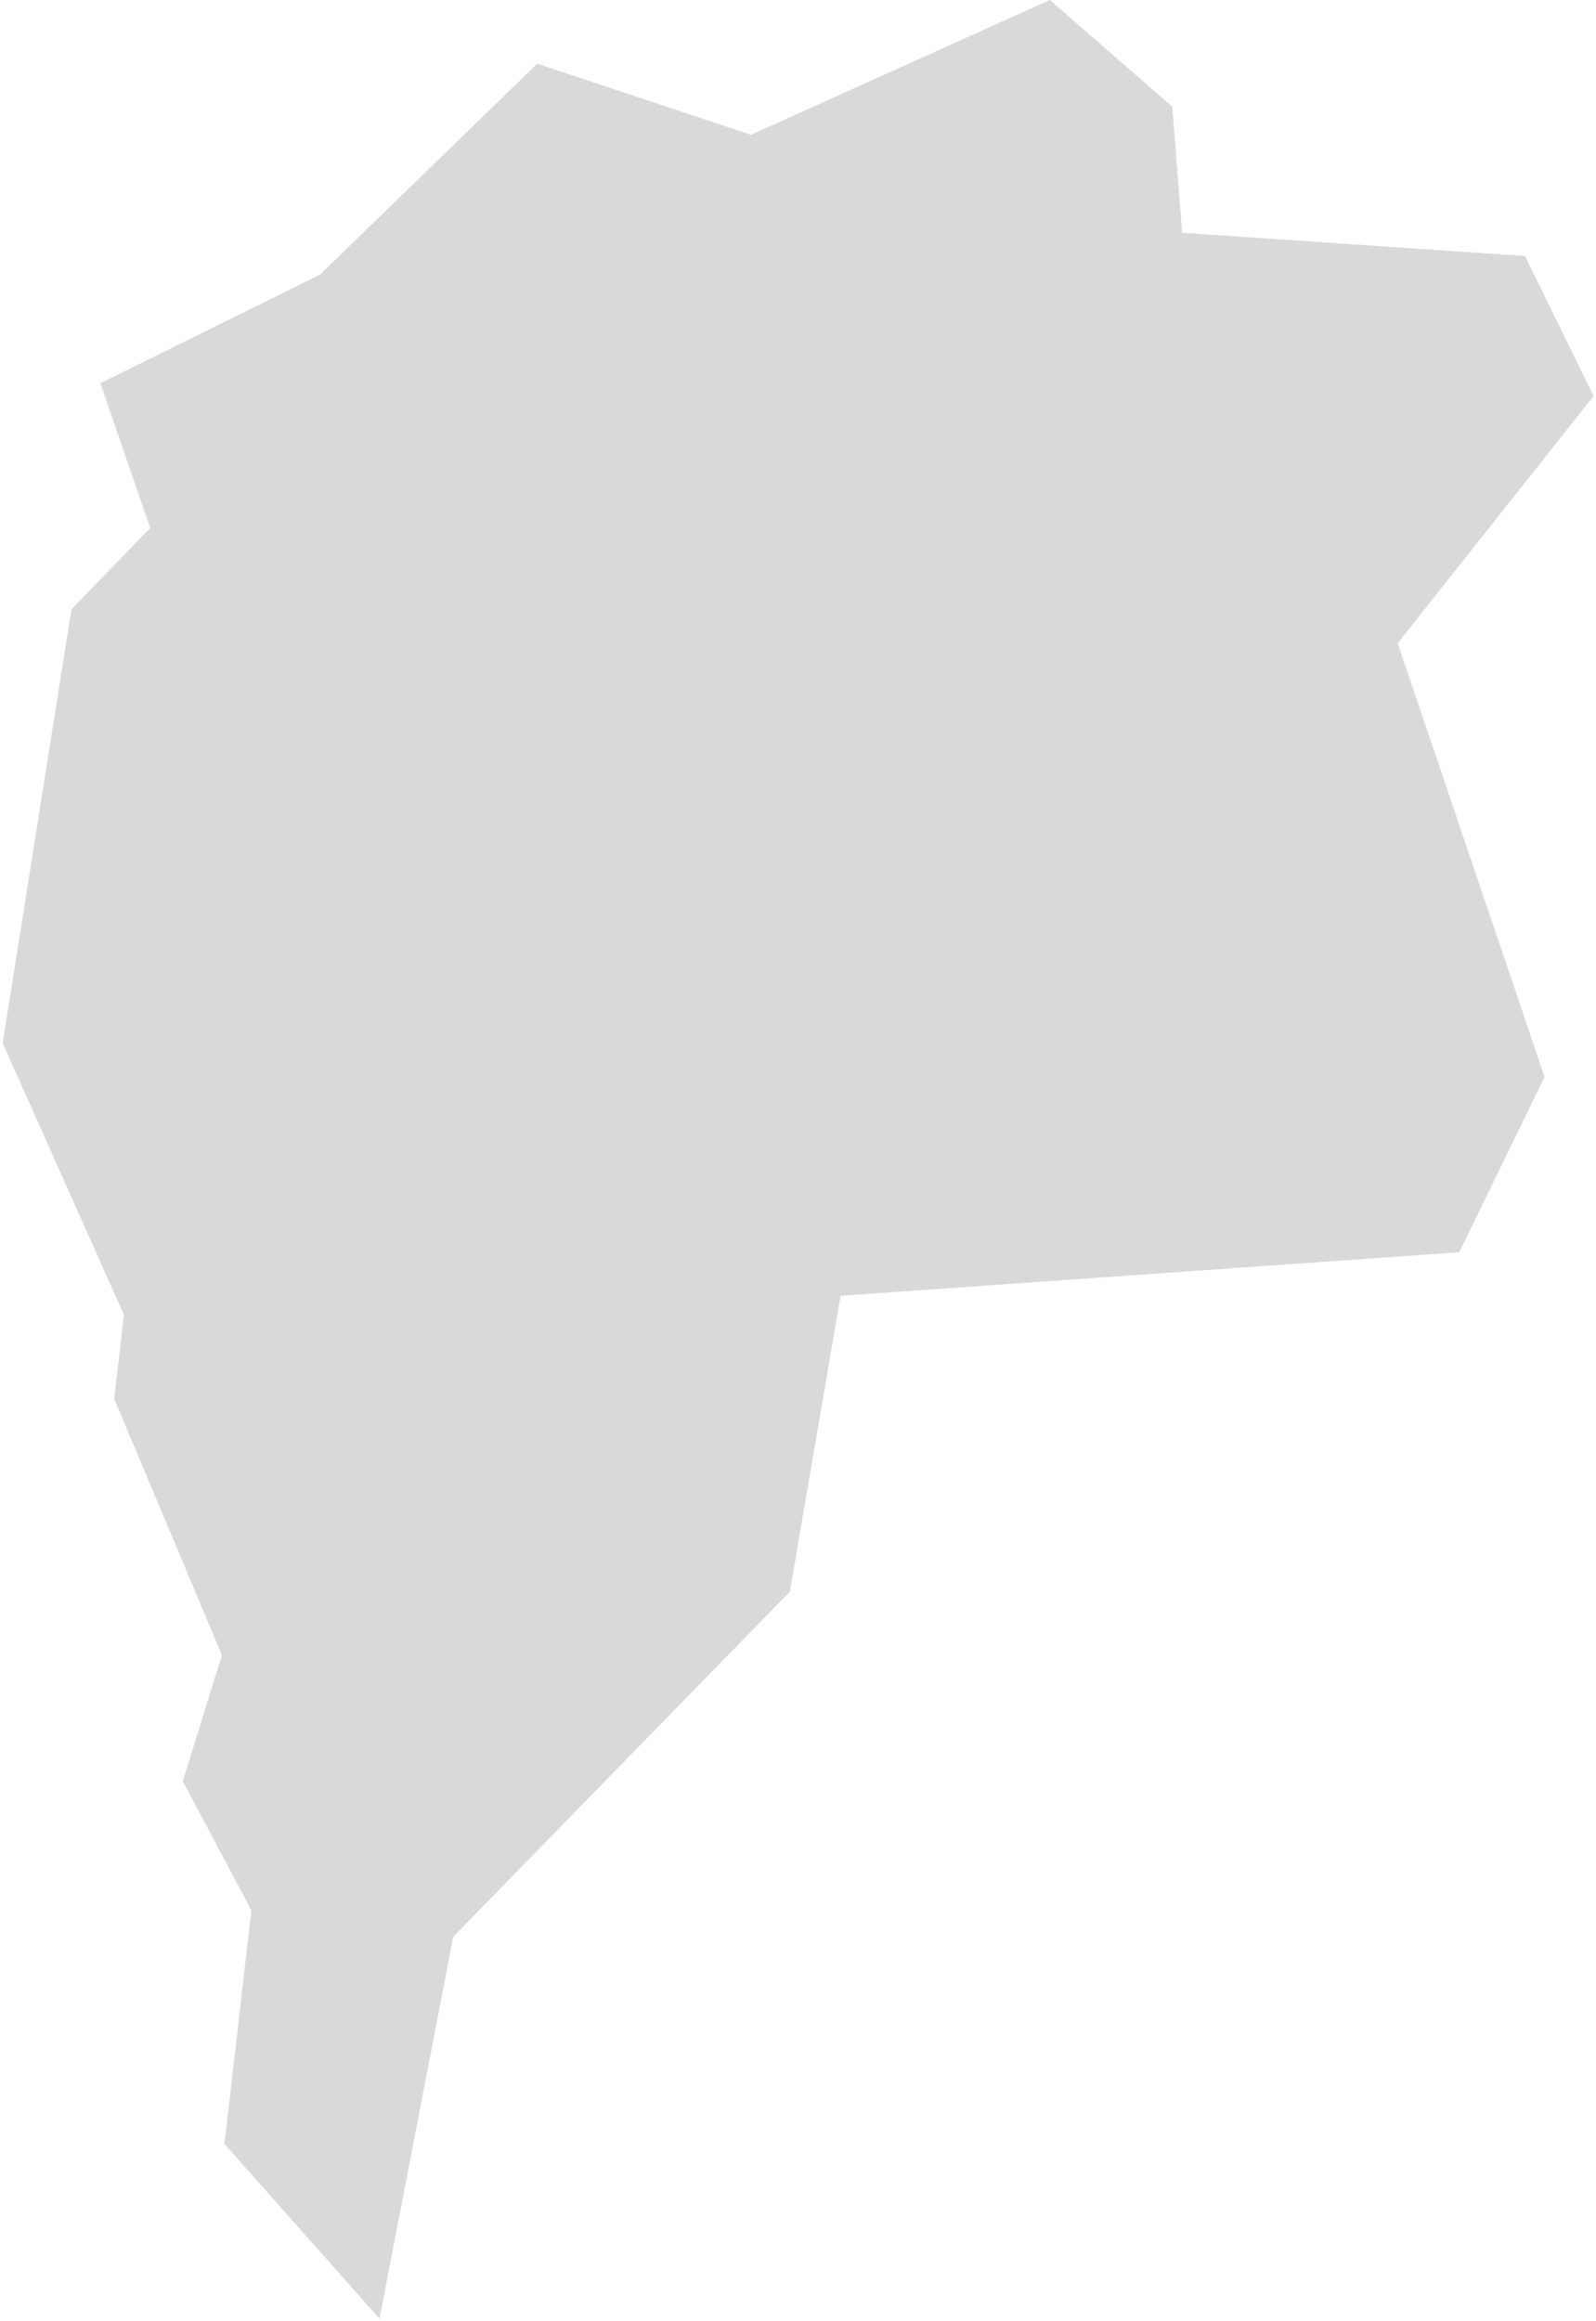 <svg width="293" height="426" viewBox="0 0 293 426" fill="none" xmlns="http://www.w3.org/2000/svg">
<path d="M18.433 70.336L27.574 96.924L13.129 111.814L0.489 191.462L22.755 241.331L20.963 256.739L40.747 303.818L33.555 326.937L46.147 350.655L41.207 393.516L69.671 425.601L83.207 355.496L145.004 292.155L154.315 237.85L267.883 229.852L283.562 197.674L256.586 118.061L292.558 72.687L279.966 46.998L217.019 42.723L215.215 19.604L192.732 0L137.873 24.744L98.62 11.698L58.738 50.421L18.433 70.336Z" fill="#D9D9D9"/>
</svg>
